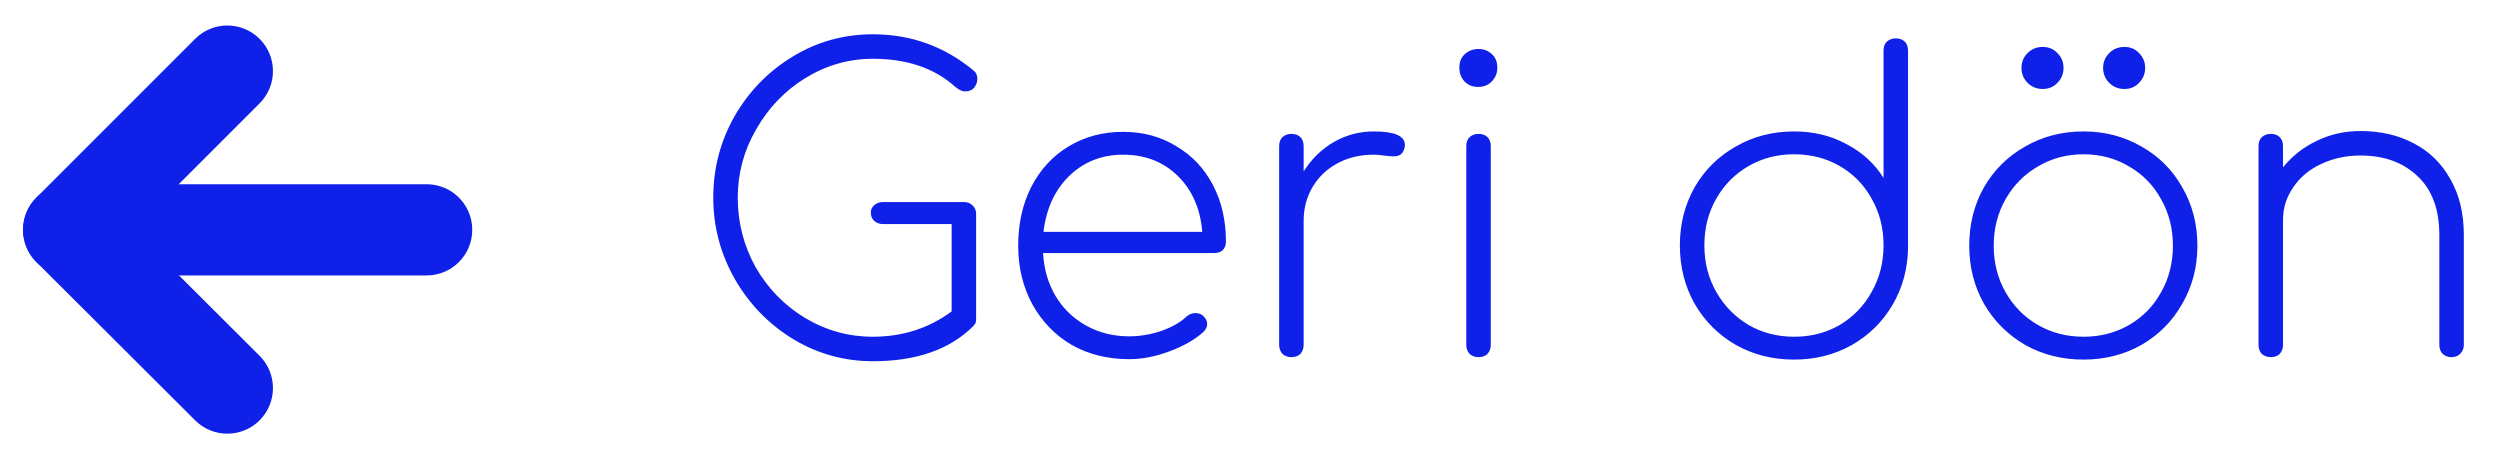 <svg width="98" height="18" viewBox="0 0 98 18" fill="none" xmlns="http://www.w3.org/2000/svg">
<path d="M37.784 7.92C37.923 7.92 38.035 7.963 38.12 8.048C38.216 8.133 38.264 8.245 38.264 8.384V12.448C38.264 12.523 38.259 12.587 38.248 12.64C38.237 12.683 38.205 12.731 38.152 12.784C37.235 13.701 35.923 14.16 34.216 14.16C33.096 14.16 32.056 13.872 31.096 13.296C30.136 12.709 29.373 11.925 28.808 10.944C28.243 9.952 27.96 8.885 27.96 7.744C27.96 6.603 28.237 5.541 28.792 4.56C29.357 3.579 30.115 2.8 31.064 2.224C32.024 1.637 33.075 1.344 34.216 1.344C35.709 1.344 37.027 1.819 38.168 2.768C38.264 2.843 38.312 2.949 38.312 3.088C38.312 3.216 38.269 3.333 38.184 3.44C38.099 3.536 37.981 3.584 37.832 3.584C37.715 3.584 37.581 3.52 37.432 3.392C36.621 2.667 35.549 2.304 34.216 2.304C33.277 2.304 32.397 2.555 31.576 3.056C30.765 3.557 30.12 4.229 29.64 5.072C29.16 5.904 28.92 6.795 28.92 7.744C28.92 8.725 29.155 9.637 29.624 10.48C30.104 11.312 30.749 11.973 31.56 12.464C32.381 12.955 33.267 13.2 34.216 13.2C35.379 13.2 36.408 12.869 37.304 12.208V8.784H34.616C34.477 8.784 34.36 8.741 34.264 8.656C34.179 8.571 34.136 8.464 34.136 8.336C34.136 8.219 34.179 8.123 34.264 8.048C34.36 7.963 34.477 7.92 34.616 7.92H37.784ZM44.025 5.168C44.804 5.168 45.497 5.355 46.105 5.728C46.724 6.091 47.204 6.597 47.545 7.248C47.886 7.899 48.057 8.64 48.057 9.472C48.057 9.611 48.014 9.723 47.929 9.808C47.844 9.883 47.732 9.92 47.593 9.92H40.889C40.921 10.549 41.087 11.115 41.385 11.616C41.684 12.107 42.084 12.491 42.585 12.768C43.087 13.045 43.647 13.184 44.265 13.184C44.681 13.184 45.097 13.115 45.513 12.976C45.94 12.827 46.276 12.635 46.521 12.4C46.628 12.315 46.74 12.272 46.857 12.272C46.974 12.272 47.071 12.304 47.145 12.368C47.263 12.464 47.321 12.576 47.321 12.704C47.321 12.811 47.273 12.912 47.177 13.008C46.836 13.317 46.388 13.573 45.833 13.776C45.289 13.979 44.767 14.08 44.265 14.08C43.422 14.08 42.67 13.893 42.009 13.52C41.358 13.136 40.846 12.608 40.473 11.936C40.1 11.253 39.913 10.485 39.913 9.632C39.913 8.768 40.084 8 40.425 7.328C40.777 6.645 41.263 6.117 41.881 5.744C42.511 5.36 43.225 5.168 44.025 5.168ZM44.025 6.064C43.193 6.064 42.489 6.341 41.913 6.896C41.348 7.451 41.012 8.181 40.905 9.088H47.129C47.054 8.181 46.734 7.451 46.169 6.896C45.604 6.341 44.889 6.064 44.025 6.064ZM53.855 5.152C54.666 5.152 55.071 5.328 55.071 5.68C55.071 5.733 55.066 5.776 55.055 5.808C55.023 5.925 54.97 6.011 54.895 6.064C54.831 6.107 54.74 6.128 54.623 6.128C54.527 6.128 54.399 6.117 54.239 6.096C54.09 6.075 53.962 6.064 53.855 6.064C53.322 6.064 52.847 6.176 52.431 6.4C52.015 6.624 51.69 6.933 51.455 7.328C51.221 7.723 51.103 8.165 51.103 8.656V13.52C51.103 13.659 51.06 13.776 50.975 13.872C50.89 13.957 50.773 14 50.623 14C50.484 14 50.367 13.957 50.271 13.872C50.186 13.776 50.143 13.659 50.143 13.52V5.728C50.143 5.579 50.186 5.461 50.271 5.376C50.367 5.291 50.484 5.248 50.623 5.248C50.773 5.248 50.89 5.291 50.975 5.376C51.06 5.461 51.103 5.579 51.103 5.728V6.72C51.413 6.229 51.807 5.845 52.287 5.568C52.767 5.291 53.29 5.152 53.855 5.152ZM57.959 14C57.82 14 57.703 13.957 57.607 13.872C57.521 13.776 57.479 13.659 57.479 13.52V5.728C57.479 5.579 57.521 5.461 57.607 5.376C57.703 5.291 57.82 5.248 57.959 5.248C58.108 5.248 58.225 5.291 58.311 5.376C58.396 5.461 58.439 5.579 58.439 5.728V13.52C58.439 13.659 58.396 13.776 58.311 13.872C58.225 13.957 58.108 14 57.959 14ZM57.943 3.408C57.729 3.408 57.553 3.339 57.415 3.2C57.276 3.051 57.207 2.869 57.207 2.656C57.207 2.421 57.281 2.24 57.431 2.112C57.58 1.984 57.756 1.92 57.959 1.92C58.161 1.92 58.332 1.984 58.471 2.112C58.62 2.24 58.695 2.421 58.695 2.656C58.695 2.869 58.62 3.051 58.471 3.2C58.332 3.339 58.156 3.408 57.943 3.408ZM74.315 1.504C74.464 1.504 74.581 1.547 74.667 1.632C74.752 1.717 74.795 1.835 74.795 1.984V9.68V9.712C74.784 10.533 74.581 11.28 74.187 11.952C73.792 12.624 73.253 13.152 72.571 13.536C71.899 13.909 71.152 14.096 70.331 14.096C69.488 14.096 68.725 13.904 68.043 13.52C67.36 13.125 66.821 12.587 66.427 11.904C66.043 11.221 65.851 10.459 65.851 9.616C65.851 8.784 66.043 8.027 66.427 7.344C66.821 6.661 67.36 6.128 68.043 5.744C68.725 5.349 69.488 5.152 70.331 5.152C71.088 5.152 71.771 5.317 72.379 5.648C72.997 5.968 73.483 6.411 73.835 6.976V1.984C73.835 1.835 73.877 1.717 73.963 1.632C74.059 1.547 74.176 1.504 74.315 1.504ZM70.331 13.2C70.992 13.2 71.589 13.045 72.123 12.736C72.656 12.416 73.072 11.984 73.371 11.44C73.68 10.896 73.835 10.288 73.835 9.616C73.835 8.944 73.68 8.336 73.371 7.792C73.072 7.248 72.656 6.821 72.123 6.512C71.589 6.203 70.992 6.048 70.331 6.048C69.669 6.048 69.072 6.203 68.539 6.512C68.005 6.821 67.584 7.248 67.275 7.792C66.965 8.336 66.811 8.944 66.811 9.616C66.811 10.288 66.965 10.896 67.275 11.44C67.584 11.984 68.005 12.416 68.539 12.736C69.072 13.045 69.669 13.2 70.331 13.2ZM81.674 14.096C80.832 14.096 80.069 13.904 79.386 13.52C78.704 13.125 78.165 12.587 77.77 11.904C77.386 11.221 77.194 10.464 77.194 9.632C77.194 8.789 77.386 8.027 77.77 7.344C78.165 6.661 78.704 6.128 79.386 5.744C80.069 5.349 80.832 5.152 81.674 5.152C82.506 5.152 83.264 5.349 83.946 5.744C84.629 6.128 85.162 6.661 85.546 7.344C85.941 8.027 86.138 8.789 86.138 9.632C86.138 10.464 85.941 11.221 85.546 11.904C85.162 12.587 84.629 13.125 83.946 13.52C83.264 13.904 82.506 14.096 81.674 14.096ZM81.674 13.2C82.336 13.2 82.933 13.045 83.466 12.736C84 12.427 84.416 12 84.714 11.456C85.024 10.912 85.178 10.304 85.178 9.632C85.178 8.96 85.024 8.352 84.714 7.808C84.416 7.264 84 6.837 83.466 6.528C82.933 6.208 82.336 6.048 81.674 6.048C81.013 6.048 80.416 6.208 79.882 6.528C79.349 6.837 78.928 7.264 78.618 7.808C78.309 8.352 78.154 8.96 78.154 9.632C78.154 10.304 78.309 10.912 78.618 11.456C78.928 12 79.349 12.427 79.882 12.736C80.416 13.045 81.013 13.2 81.674 13.2ZM80.074 3.488C79.84 3.488 79.642 3.408 79.482 3.248C79.322 3.088 79.242 2.891 79.242 2.656C79.242 2.432 79.322 2.24 79.482 2.08C79.642 1.92 79.84 1.84 80.074 1.84C80.309 1.84 80.501 1.92 80.65 2.08C80.81 2.24 80.89 2.432 80.89 2.656C80.89 2.891 80.81 3.088 80.65 3.248C80.501 3.408 80.309 3.488 80.074 3.488ZM83.274 3.488C83.04 3.488 82.842 3.408 82.682 3.248C82.522 3.088 82.442 2.891 82.442 2.656C82.442 2.432 82.522 2.24 82.682 2.08C82.842 1.92 83.04 1.84 83.274 1.84C83.509 1.84 83.701 1.92 83.85 2.08C84.01 2.24 84.09 2.432 84.09 2.656C84.09 2.891 84.01 3.088 83.85 3.248C83.701 3.408 83.509 3.488 83.274 3.488ZM92.534 5.136C93.312 5.136 94.006 5.296 94.614 5.616C95.232 5.936 95.712 6.405 96.054 7.024C96.406 7.632 96.582 8.363 96.582 9.216V13.52C96.582 13.659 96.534 13.776 96.438 13.872C96.352 13.957 96.24 14 96.102 14C95.963 14 95.846 13.957 95.75 13.872C95.664 13.776 95.622 13.659 95.622 13.52V9.216C95.622 8.203 95.334 7.429 94.758 6.896C94.192 6.363 93.451 6.096 92.534 6.096C91.968 6.096 91.451 6.208 90.982 6.432C90.523 6.645 90.16 6.949 89.894 7.344C89.627 7.728 89.494 8.155 89.494 8.624V13.52C89.494 13.659 89.451 13.776 89.366 13.872C89.28 13.957 89.163 14 89.014 14C88.875 14 88.758 13.957 88.662 13.872C88.576 13.776 88.534 13.659 88.534 13.52V5.728C88.534 5.579 88.576 5.461 88.662 5.376C88.758 5.291 88.875 5.248 89.014 5.248C89.163 5.248 89.28 5.291 89.366 5.376C89.451 5.461 89.494 5.579 89.494 5.728V6.56C89.856 6.112 90.299 5.765 90.822 5.52C91.344 5.264 91.915 5.136 92.534 5.136Z" fill="#0F20E8"/>
<path fill-rule="evenodd" clip-rule="evenodd" d="M10.176 1.524C10.875 2.222 10.874 3.354 10.176 4.052L5.221 9.007L10.175 13.946C10.874 14.643 10.875 15.775 10.178 16.475C9.481 17.174 8.349 17.175 7.65 16.478L1.429 10.275C1.093 9.94 0.904 9.485 0.903 9.01C0.903 8.536 1.091 8.08 1.427 7.745L7.648 1.524C8.346 0.825 9.478 0.825 10.176 1.524Z" fill="#0F20E8"/>
<path fill-rule="evenodd" clip-rule="evenodd" d="M0.903 9.009C0.903 8.022 1.704 7.222 2.691 7.222H16.725C17.712 7.222 18.512 8.022 18.512 9.009C18.512 9.997 17.712 10.797 16.725 10.797H2.691C1.704 10.797 0.903 9.997 0.903 9.009Z" fill="#0F20E8"/>
</svg>
